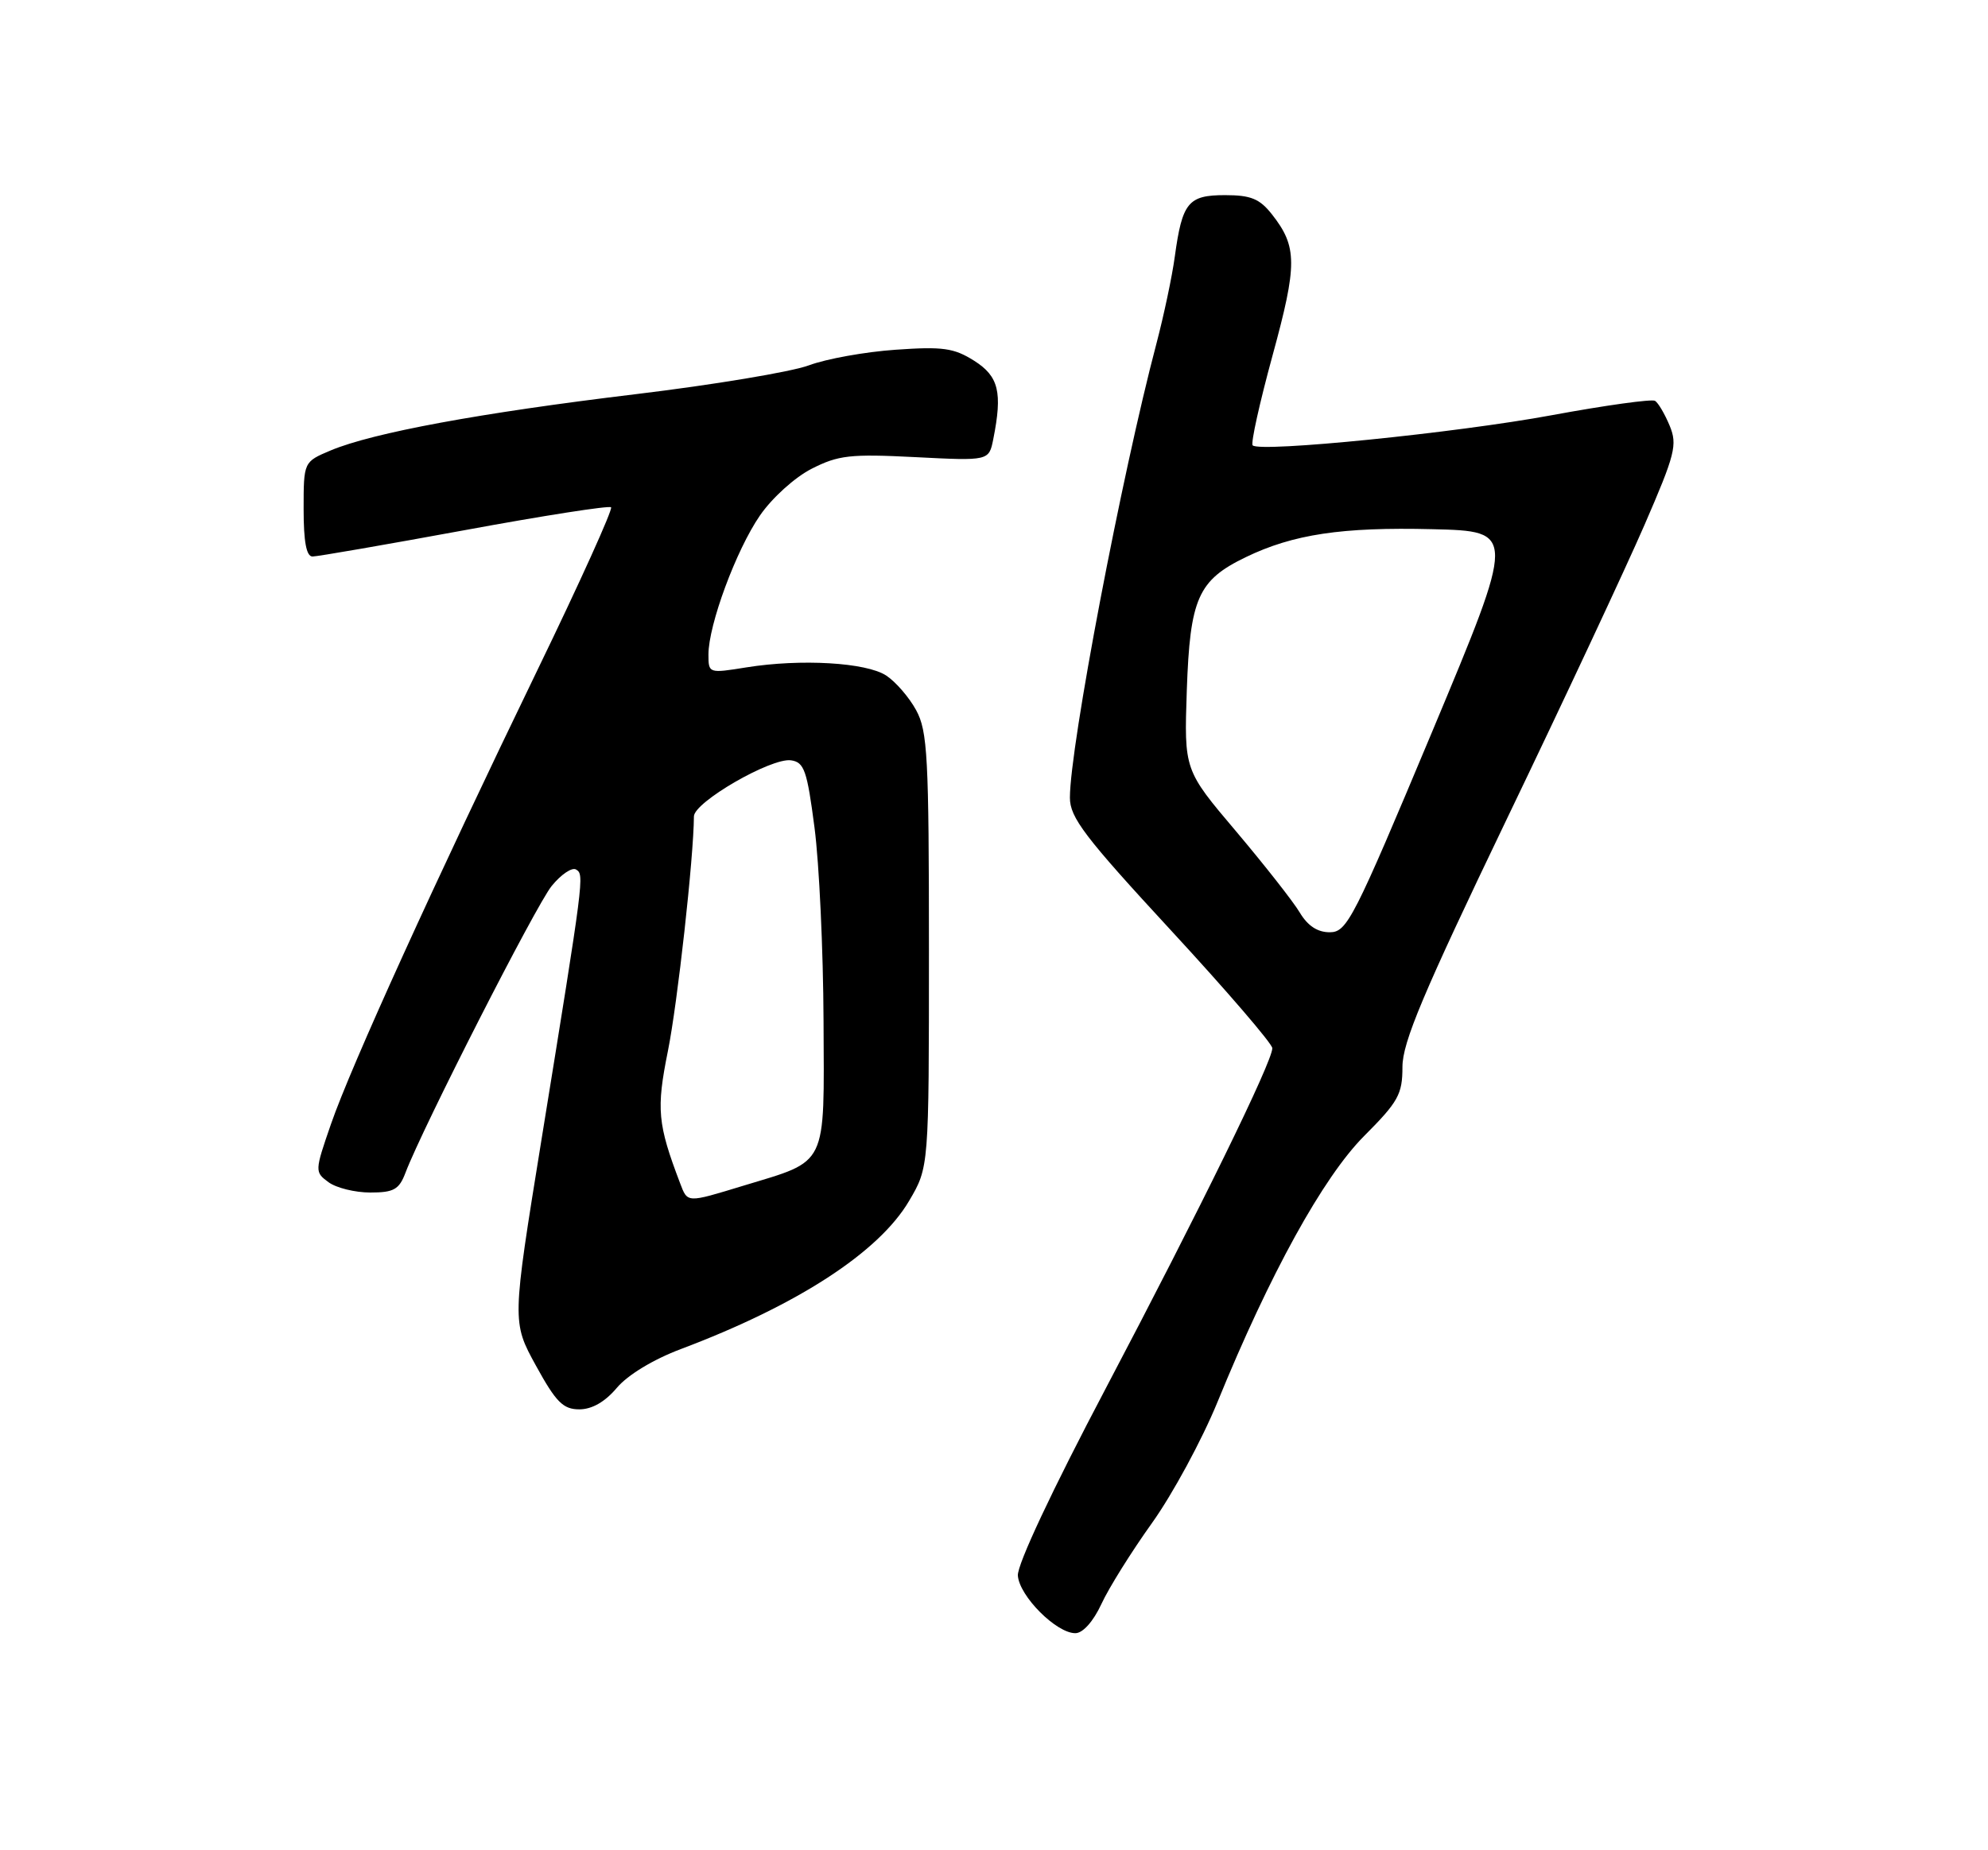 <?xml version="1.0" encoding="UTF-8" standalone="no"?>
<!DOCTYPE svg PUBLIC "-//W3C//DTD SVG 1.1//EN" "http://www.w3.org/Graphics/SVG/1.1/DTD/svg11.dtd" >
<svg xmlns="http://www.w3.org/2000/svg" xmlns:xlink="http://www.w3.org/1999/xlink" version="1.1" viewBox="0 0 275 256">
 <g >
 <path fill="currentColor"
d=" M 152.35 221.95 C 153.36 219.74 156.52 214.69 159.36 210.72 C 162.20 206.75 166.27 199.22 168.41 194.00 C 175.65 176.26 183.02 162.89 188.70 157.18 C 193.43 152.44 194.00 151.41 194.00 147.63 C 194.00 144.22 196.84 137.48 208.38 113.44 C 216.30 96.97 224.88 78.62 227.47 72.66 C 231.73 62.84 232.06 61.55 230.96 58.89 C 230.29 57.28 229.38 55.73 228.94 55.46 C 228.49 55.19 222.07 56.08 214.65 57.45 C 201.42 59.90 174.29 62.63 173.28 61.62 C 173.00 61.33 174.24 55.74 176.03 49.19 C 179.48 36.58 179.47 34.14 175.95 29.66 C 174.25 27.50 173.03 27.00 169.46 27.00 C 164.36 27.00 163.54 28.01 162.51 35.50 C 162.14 38.25 160.99 43.65 159.98 47.50 C 155.16 65.72 148.00 103.30 148.00 110.37 C 148.00 113.12 150.05 115.81 162.00 128.75 C 169.70 137.09 176.00 144.42 176.00 145.03 C 176.00 146.90 166.00 167.33 152.98 192.06 C 145.50 206.25 140.70 216.49 140.80 218.00 C 141.00 220.85 146.16 226.01 148.77 225.97 C 149.80 225.96 151.24 224.34 152.35 221.95 Z  M 85.33 192.02 C 86.83 190.24 90.38 188.09 94.18 186.66 C 110.32 180.58 121.58 173.27 125.76 166.15 C 128.50 161.50 128.50 161.50 128.50 131.50 C 128.50 104.68 128.31 101.16 126.73 98.26 C 125.76 96.48 123.89 94.32 122.59 93.47 C 119.83 91.66 110.78 91.13 103.25 92.34 C 98.04 93.18 98.00 93.17 98.00 90.56 C 98.00 86.46 101.83 76.11 105.12 71.33 C 106.79 68.90 109.94 66.05 112.27 64.86 C 115.97 62.98 117.59 62.79 126.62 63.25 C 136.80 63.77 136.80 63.77 137.40 60.76 C 138.69 54.28 138.16 52.07 134.75 49.91 C 131.96 48.15 130.42 47.93 123.89 48.39 C 119.70 48.68 114.30 49.65 111.89 50.55 C 109.47 51.45 98.66 53.25 87.85 54.55 C 66.43 57.13 51.60 59.87 45.75 62.32 C 42.00 63.90 42.00 63.90 42.00 70.45 C 42.00 74.96 42.38 77.00 43.23 77.00 C 43.90 77.00 53.36 75.36 64.25 73.36 C 75.14 71.35 84.26 69.93 84.53 70.19 C 84.79 70.46 80.24 80.54 74.40 92.59 C 60.12 122.09 48.55 147.52 45.78 155.54 C 43.53 162.05 43.53 162.16 45.44 163.57 C 46.51 164.36 49.11 165.00 51.22 165.00 C 54.47 165.00 55.21 164.59 56.09 162.26 C 58.47 156.00 74.13 125.28 76.31 122.59 C 77.61 120.99 79.13 119.96 79.69 120.31 C 80.84 121.02 80.82 121.18 74.90 157.71 C 70.82 182.91 70.82 182.91 74.14 188.96 C 76.92 194.02 77.90 195.00 80.14 195.00 C 81.89 195.00 83.70 193.96 85.33 192.02 Z  M 179.79 126.25 C 178.89 124.74 174.92 119.69 170.98 115.02 C 163.80 106.54 163.80 106.54 164.17 95.52 C 164.61 82.79 165.72 80.28 172.33 77.09 C 178.89 73.92 185.63 72.91 198.13 73.22 C 209.71 73.50 209.71 73.50 198.11 101.24 C 187.25 127.17 186.34 128.97 183.97 128.99 C 182.26 129.00 180.90 128.11 179.79 126.25 Z  M 94.07 163.69 C 90.96 155.51 90.77 153.47 92.39 145.43 C 93.72 138.84 95.96 118.62 95.99 112.96 C 96.00 110.98 106.69 104.81 109.42 105.20 C 111.25 105.46 111.64 106.60 112.67 114.50 C 113.32 119.45 113.88 131.48 113.92 141.23 C 114.01 161.70 114.60 160.48 102.82 164.06 C 94.93 166.46 95.13 166.47 94.07 163.69 Z "/>
</g>
</svg>